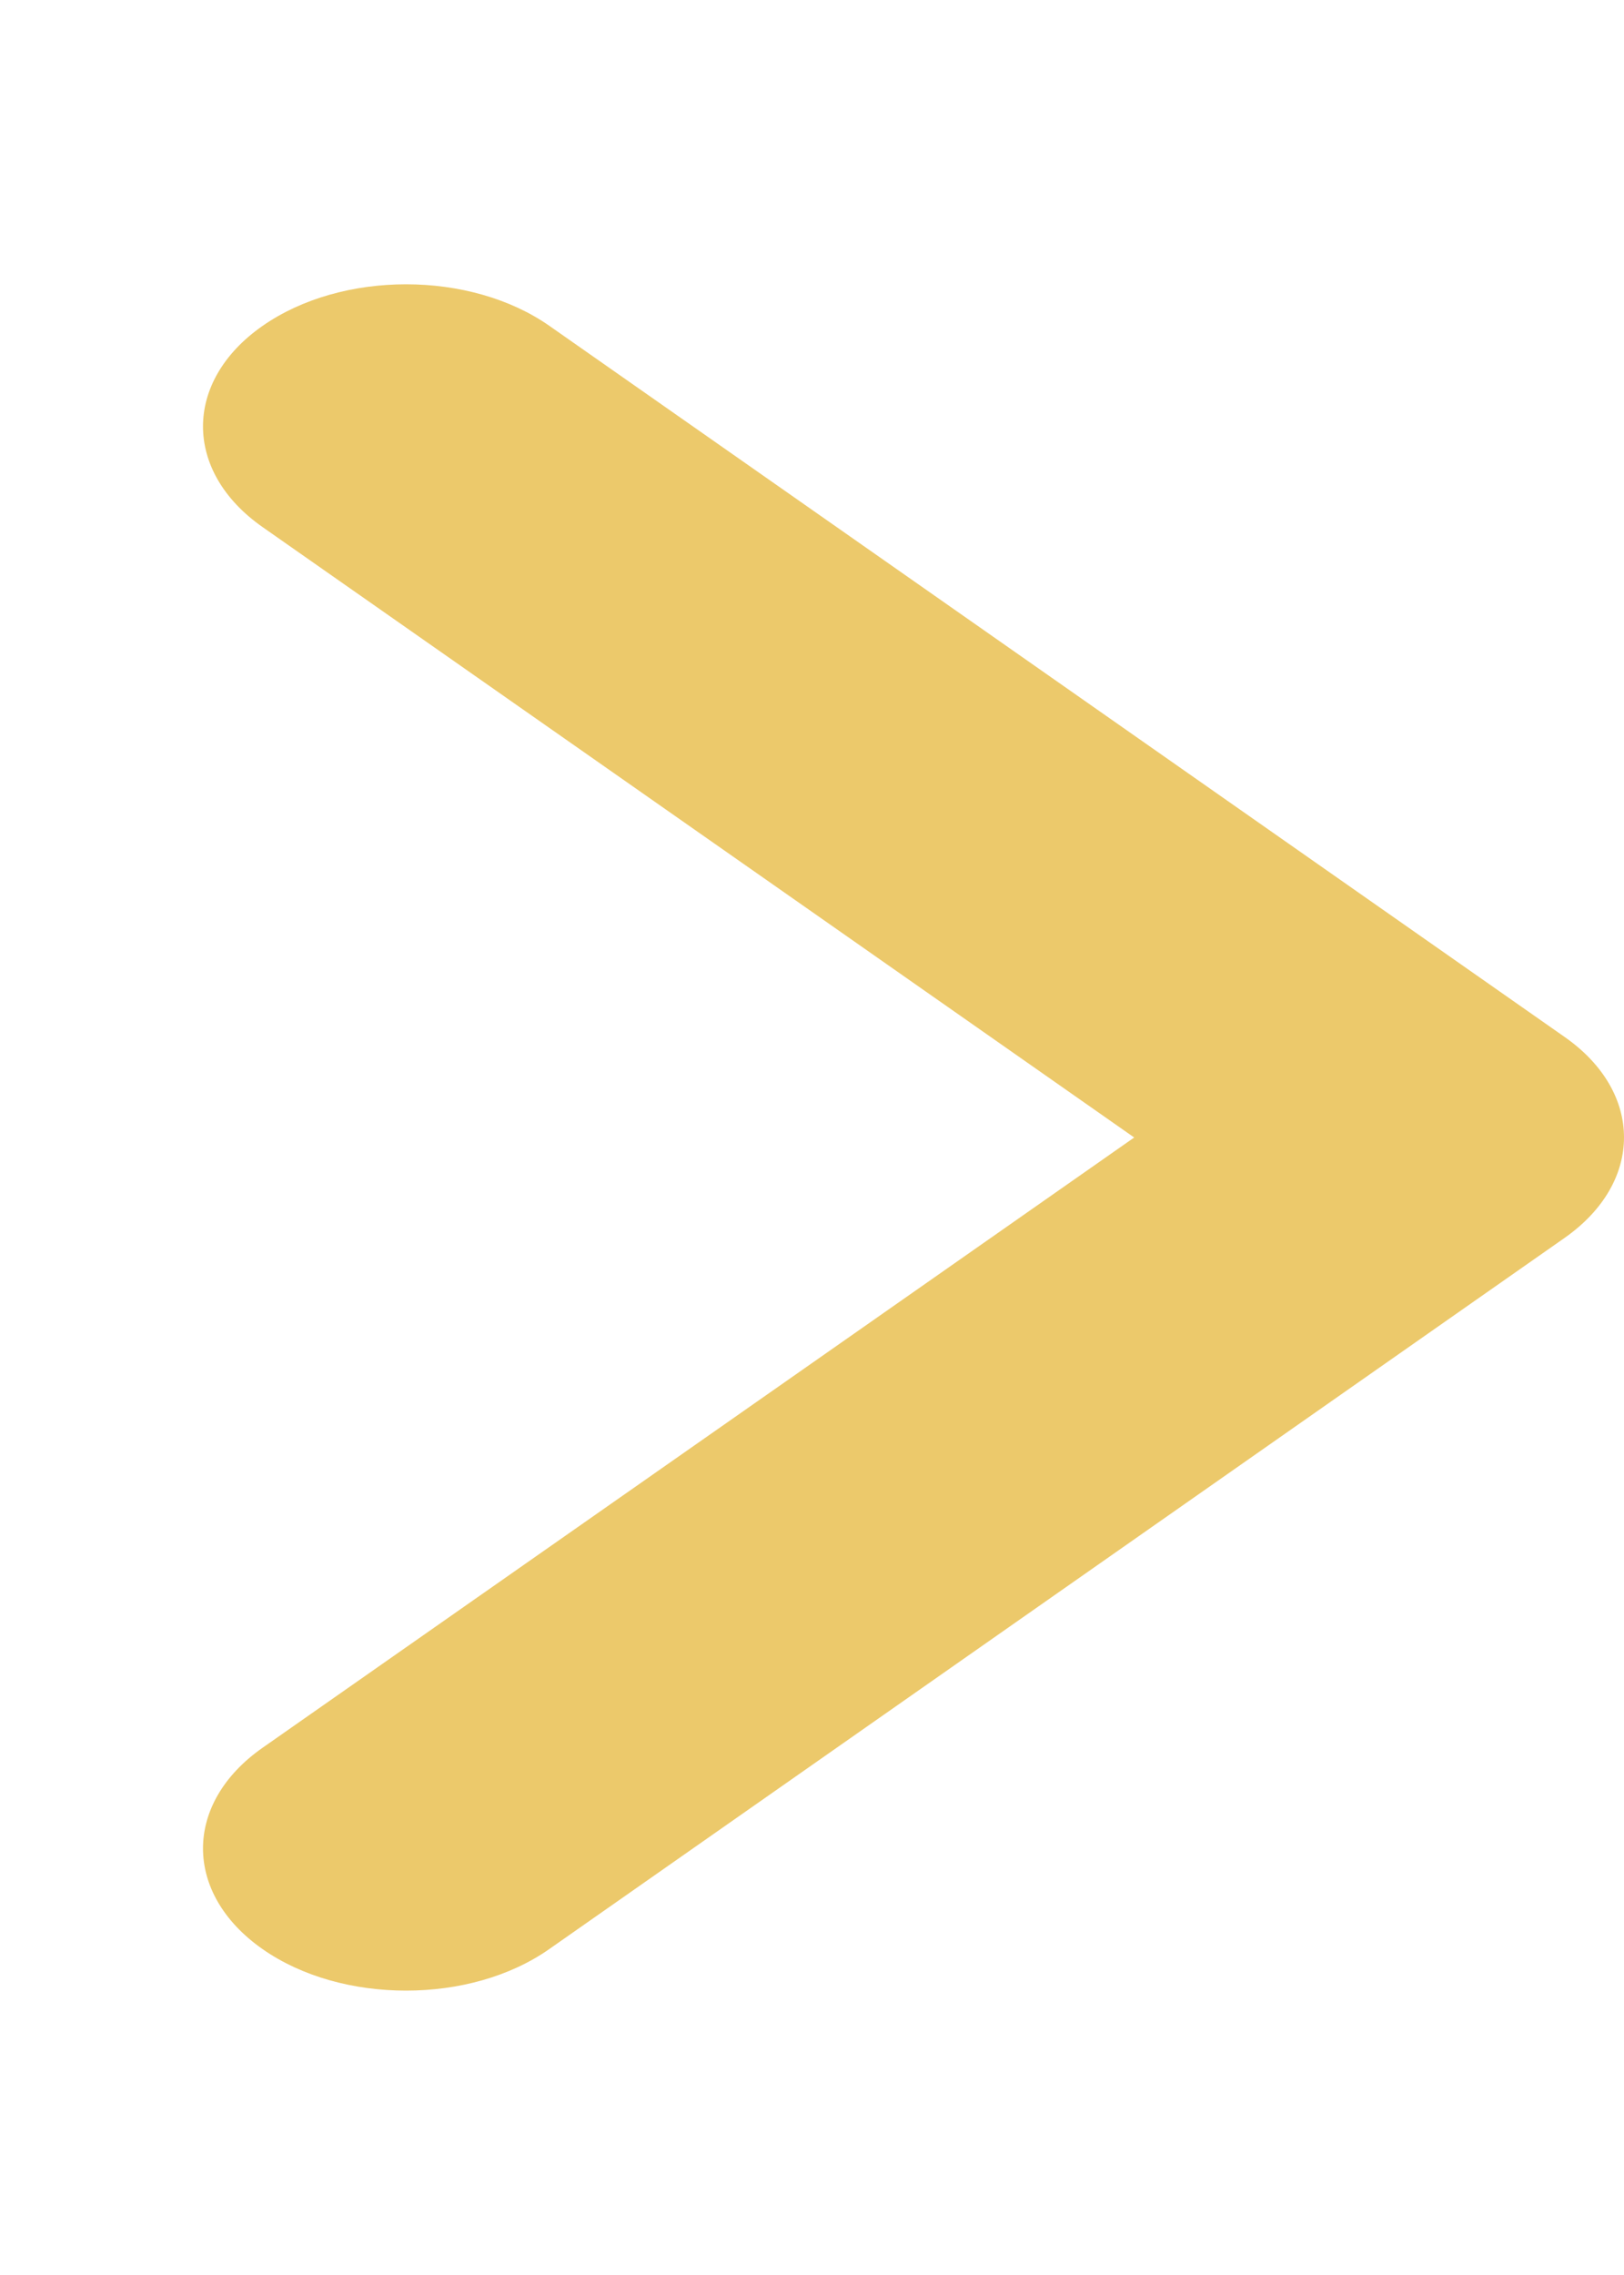 <svg width="10" height="14" viewBox="0 0 10 14" fill="none" xmlns="http://www.w3.org/2000/svg">
<g clip-path="url(#clip0_154_85)">
<path d="M2.5 12.25C2.18 12.25 1.86 12.165 1.616 11.994C1.128 11.652 1.128 11.098 1.616 10.756L6.984 7L1.616 3.243C1.128 2.901 1.128 2.347 1.616 2.006C2.105 1.664 2.896 1.664 3.384 2.006L9.634 6.381C10.122 6.722 10.122 7.276 9.634 7.618L3.384 11.993C3.14 12.165 2.82 12.25 2.5 12.25Z" fill="#ECC96B"/>
</g>
<defs>
<clipPath id="clip0_154_85">
<rect width="10" height="14" fill="white"/>
</clipPath>
</defs>
</svg>

